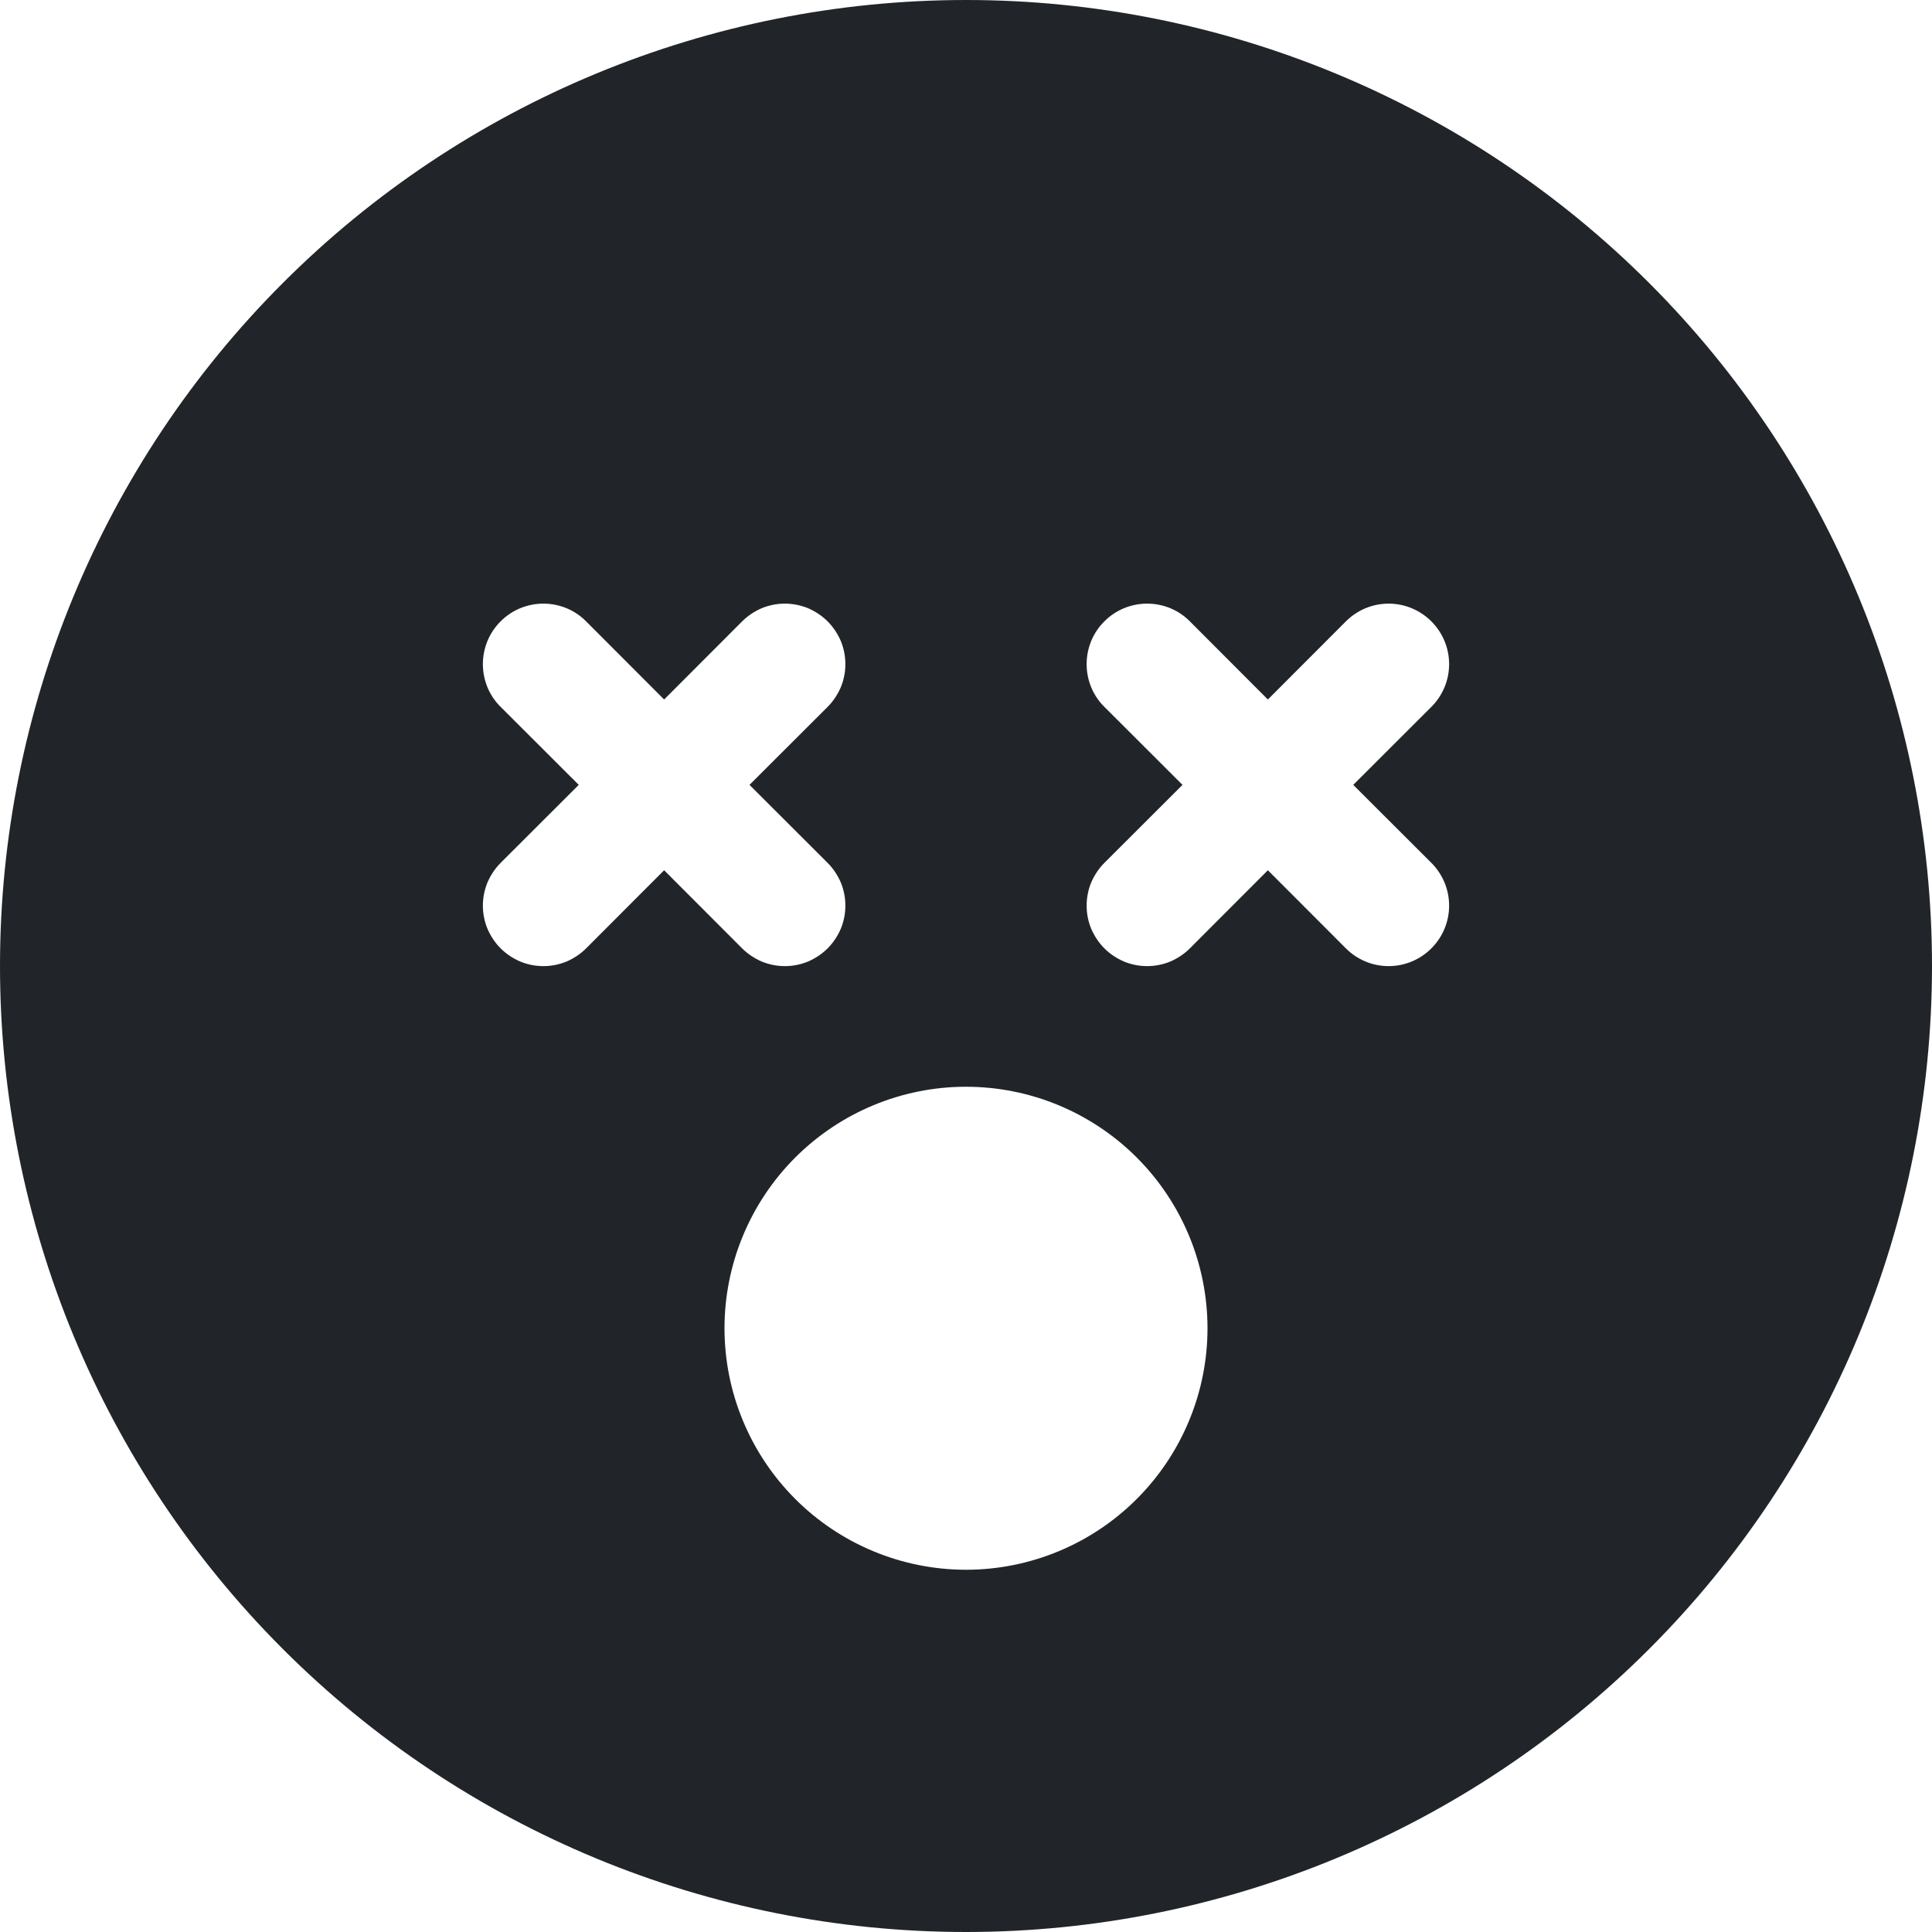 <svg width="16" height="16" viewBox="0 0 16 16" fill="none" xmlns="http://www.w3.org/2000/svg">
<g clip-path="url(#clip0_34_3759)">
<path d="M8 16C10.122 16 12.157 15.157 13.657 13.657C15.157 12.157 16 10.122 16 8C16 5.878 15.157 3.843 13.657 2.343C12.157 0.843 10.122 0 8 0C5.878 0 3.843 0.843 2.343 2.343C0.843 3.843 0 5.878 0 8C0 10.122 0.843 12.157 2.343 13.657C3.843 15.157 5.878 16 8 16ZM4.146 5.146C4.192 5.099 4.248 5.062 4.308 5.037C4.369 5.012 4.434 4.999 4.5 4.999C4.566 4.999 4.631 5.012 4.692 5.037C4.752 5.062 4.808 5.099 4.854 5.146L5.5 5.793L6.146 5.146C6.192 5.1 6.248 5.063 6.308 5.037C6.369 5.012 6.434 4.999 6.5 4.999C6.566 4.999 6.631 5.012 6.692 5.037C6.752 5.063 6.808 5.1 6.854 5.146C6.9 5.192 6.937 5.248 6.963 5.308C6.988 5.369 7.001 5.434 7.001 5.5C7.001 5.566 6.988 5.631 6.963 5.692C6.937 5.752 6.9 5.808 6.854 5.854L6.207 6.5L6.854 7.146C6.9 7.192 6.937 7.248 6.963 7.308C6.988 7.369 7.001 7.434 7.001 7.5C7.001 7.566 6.988 7.631 6.963 7.692C6.937 7.752 6.9 7.808 6.854 7.854C6.808 7.9 6.752 7.937 6.692 7.963C6.631 7.988 6.566 8.001 6.5 8.001C6.434 8.001 6.369 7.988 6.308 7.963C6.248 7.937 6.192 7.9 6.146 7.854L5.5 7.207L4.854 7.854C4.808 7.9 4.752 7.937 4.692 7.963C4.631 7.988 4.566 8.001 4.5 8.001C4.434 8.001 4.369 7.988 4.308 7.963C4.248 7.937 4.192 7.9 4.146 7.854C4.1 7.808 4.063 7.752 4.037 7.692C4.012 7.631 3.999 7.566 3.999 7.5C3.999 7.434 4.012 7.369 4.037 7.308C4.063 7.248 4.1 7.192 4.146 7.146L4.793 6.5L4.146 5.854C4.099 5.808 4.062 5.752 4.037 5.692C4.012 5.631 3.999 5.566 3.999 5.5C3.999 5.434 4.012 5.369 4.037 5.308C4.062 5.248 4.099 5.192 4.146 5.146ZM9.146 5.146C9.192 5.099 9.248 5.062 9.308 5.037C9.369 5.012 9.434 4.999 9.5 4.999C9.566 4.999 9.631 5.012 9.692 5.037C9.752 5.062 9.808 5.099 9.854 5.146L10.5 5.793L11.146 5.146C11.24 5.052 11.367 4.999 11.5 4.999C11.633 4.999 11.76 5.052 11.854 5.146C11.948 5.24 12.001 5.367 12.001 5.5C12.001 5.633 11.948 5.76 11.854 5.854L11.207 6.5L11.854 7.146C11.948 7.24 12.001 7.367 12.001 7.5C12.001 7.633 11.948 7.76 11.854 7.854C11.76 7.948 11.633 8.001 11.5 8.001C11.367 8.001 11.24 7.948 11.146 7.854L10.5 7.207L9.854 7.854C9.808 7.9 9.752 7.937 9.692 7.963C9.631 7.988 9.566 8.001 9.5 8.001C9.434 8.001 9.369 7.988 9.308 7.963C9.248 7.937 9.192 7.9 9.146 7.854C9.1 7.808 9.063 7.752 9.037 7.692C9.012 7.631 8.999 7.566 8.999 7.5C8.999 7.434 9.012 7.369 9.037 7.308C9.063 7.248 9.1 7.192 9.146 7.146L9.793 6.5L9.146 5.854C9.099 5.808 9.062 5.752 9.037 5.692C9.012 5.631 8.999 5.566 8.999 5.5C8.999 5.434 9.012 5.369 9.037 5.308C9.062 5.248 9.099 5.192 9.146 5.146ZM8 13C7.47 13 6.961 12.789 6.586 12.414C6.211 12.039 6 11.53 6 11C6 10.47 6.211 9.961 6.586 9.586C6.961 9.211 7.47 9 8 9C8.53 9 9.039 9.211 9.414 9.586C9.789 9.961 10 10.47 10 11C10 11.53 9.789 12.039 9.414 12.414C9.039 12.789 8.53 13 8 13Z" fill="#212529"/>
</g>
<defs>
<clipPath id="clip0_34_3759">
<rect width="16" height="16" fill="white"/>
</clipPath>
</defs>
</svg>

